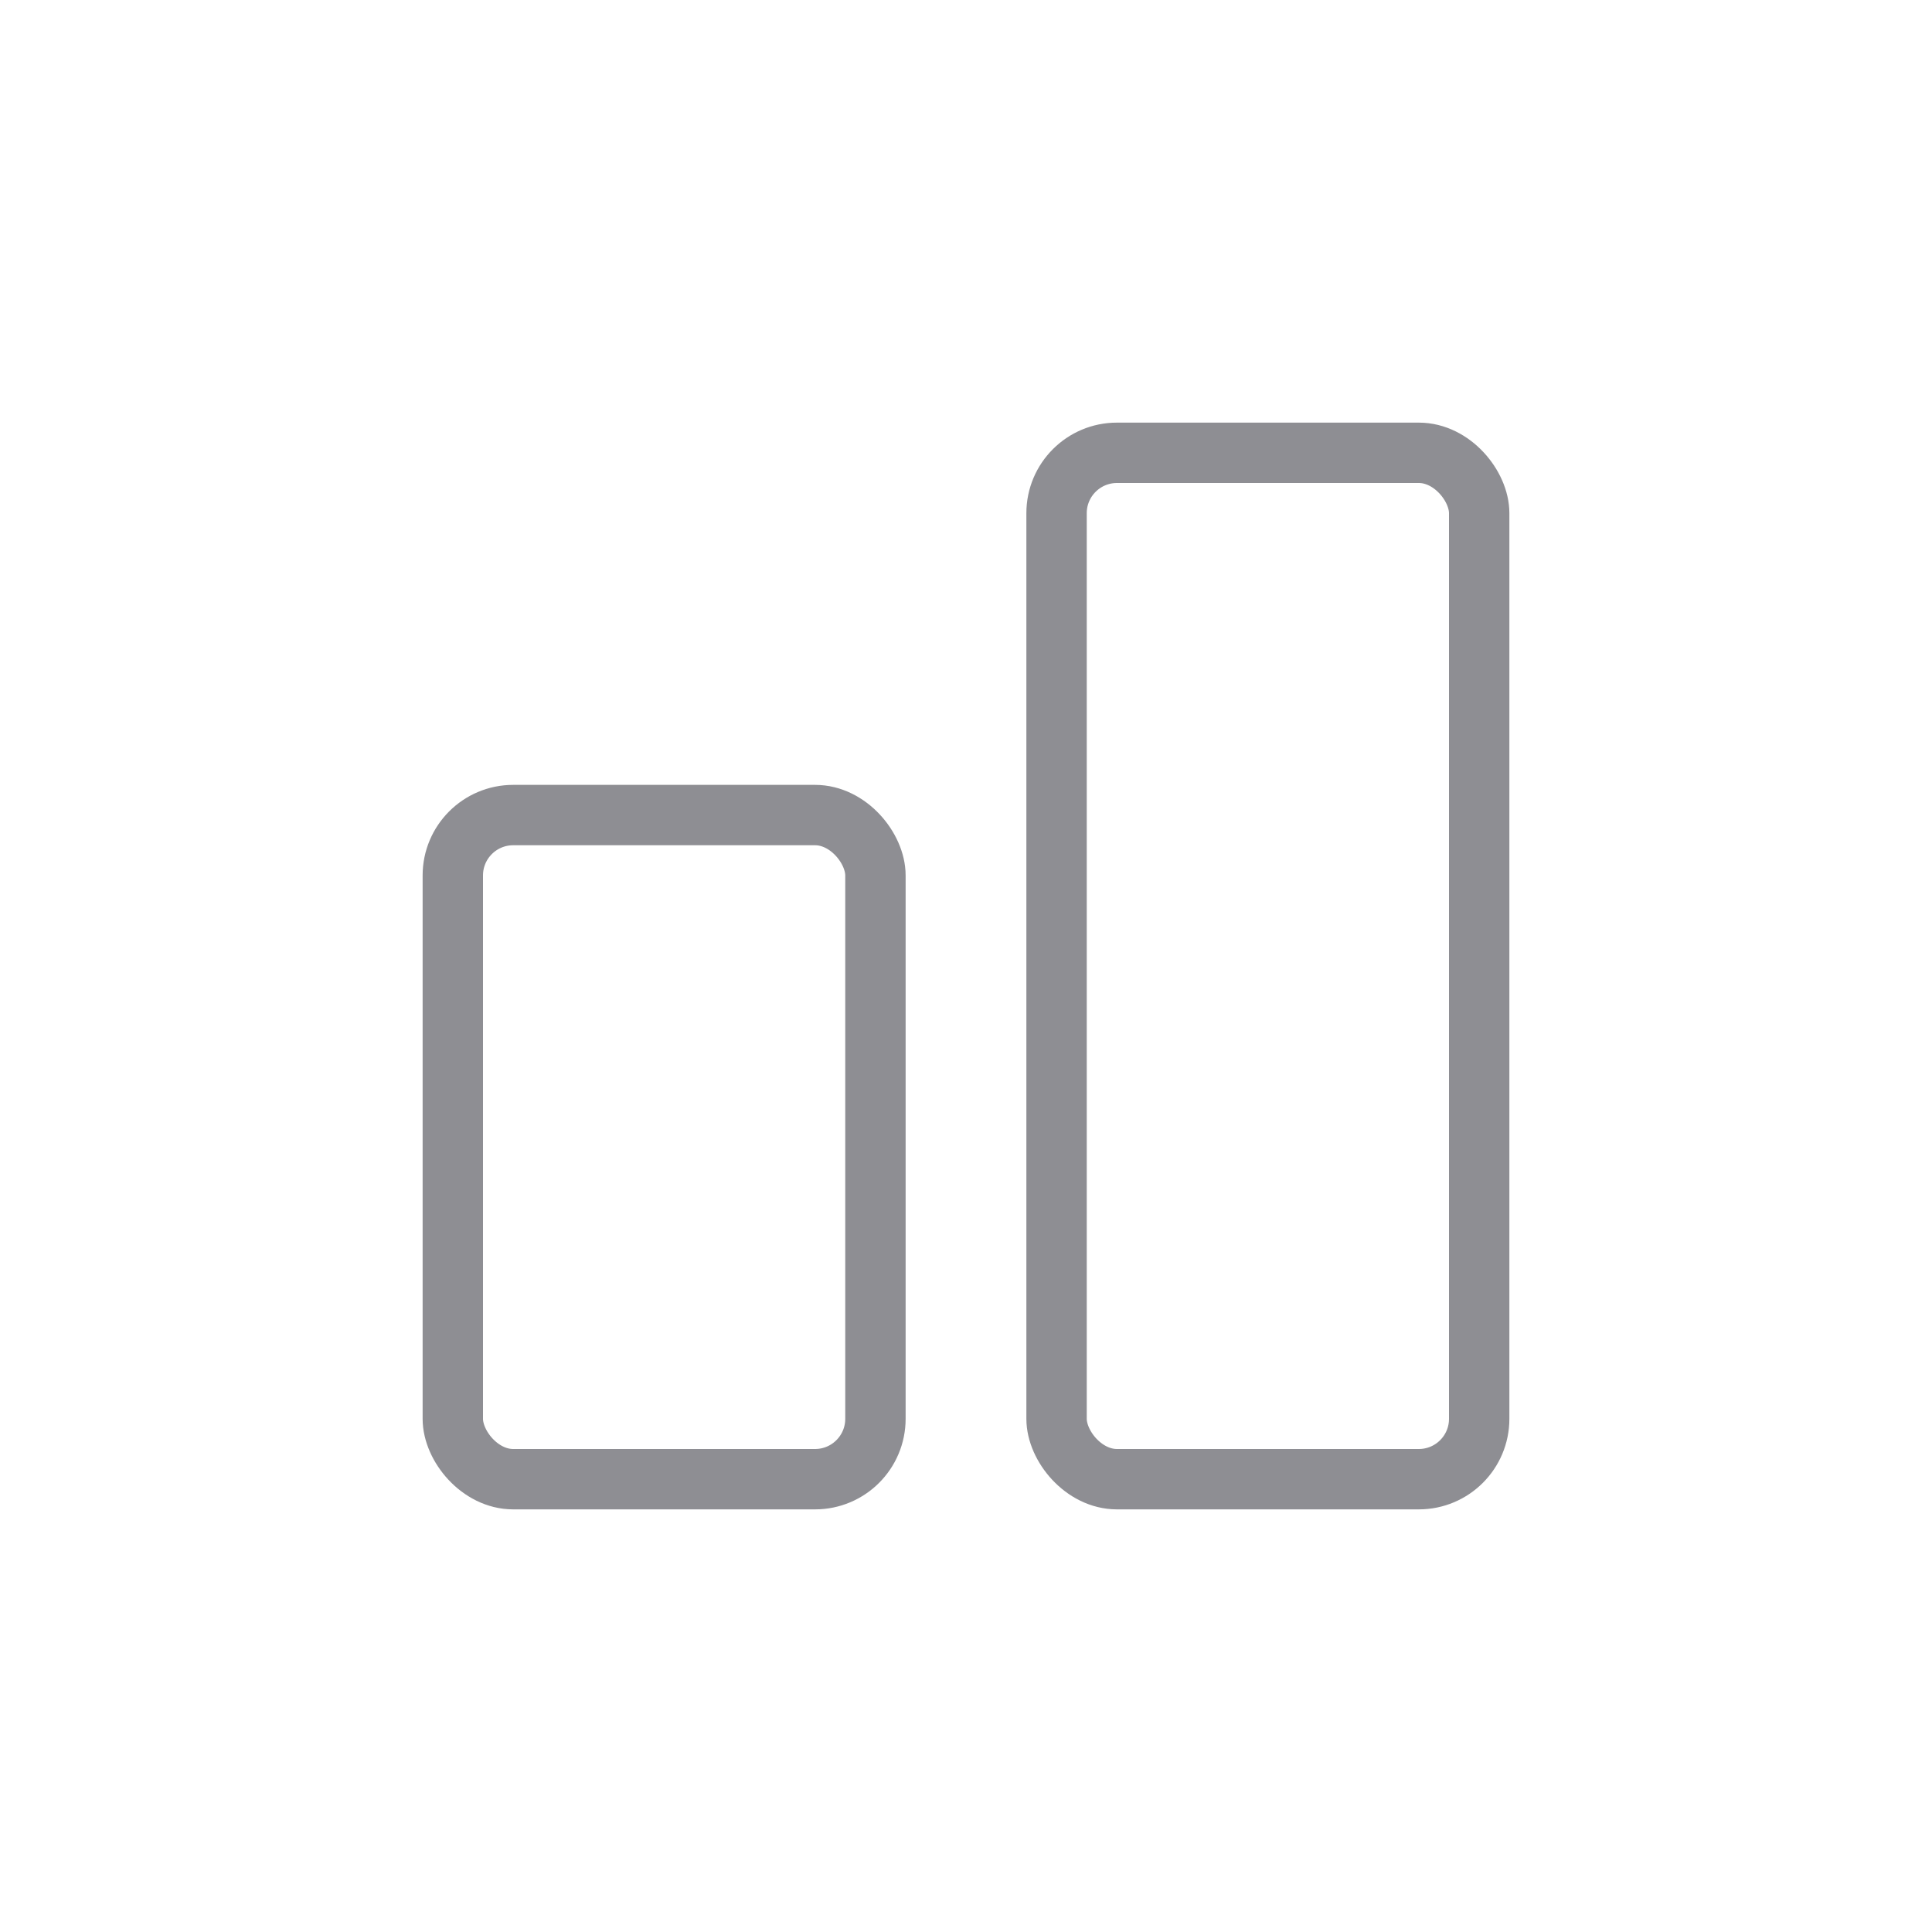 <svg xmlns="http://www.w3.org/2000/svg" width="32" height="32" viewBox="0 0 32 32">
    <g fill="none" fill-rule="evenodd">
        <path fill="#F1F7F9" d="M0 0H1366V1103H0z" transform="translate(-24 -210)"/>
        <g>
            <path fill="#FFF" stroke="#BDC2C6" stroke-opacity=".403" d="M0.5 0.5H250.5V1042.5H0.5z" transform="translate(-24 -210) translate(0 60)"/>
            <g stroke="#8E8E93" transform="translate(-24 -210) translate(0 60) translate(24 150)">
                <rect width="7" height="11" x="7.5" y="13.5" rx="1"/>
                <rect width="7" height="17" x="17.5" y="7.5" rx="1"/>
            </g>
        </g>
    </g>
</svg>
